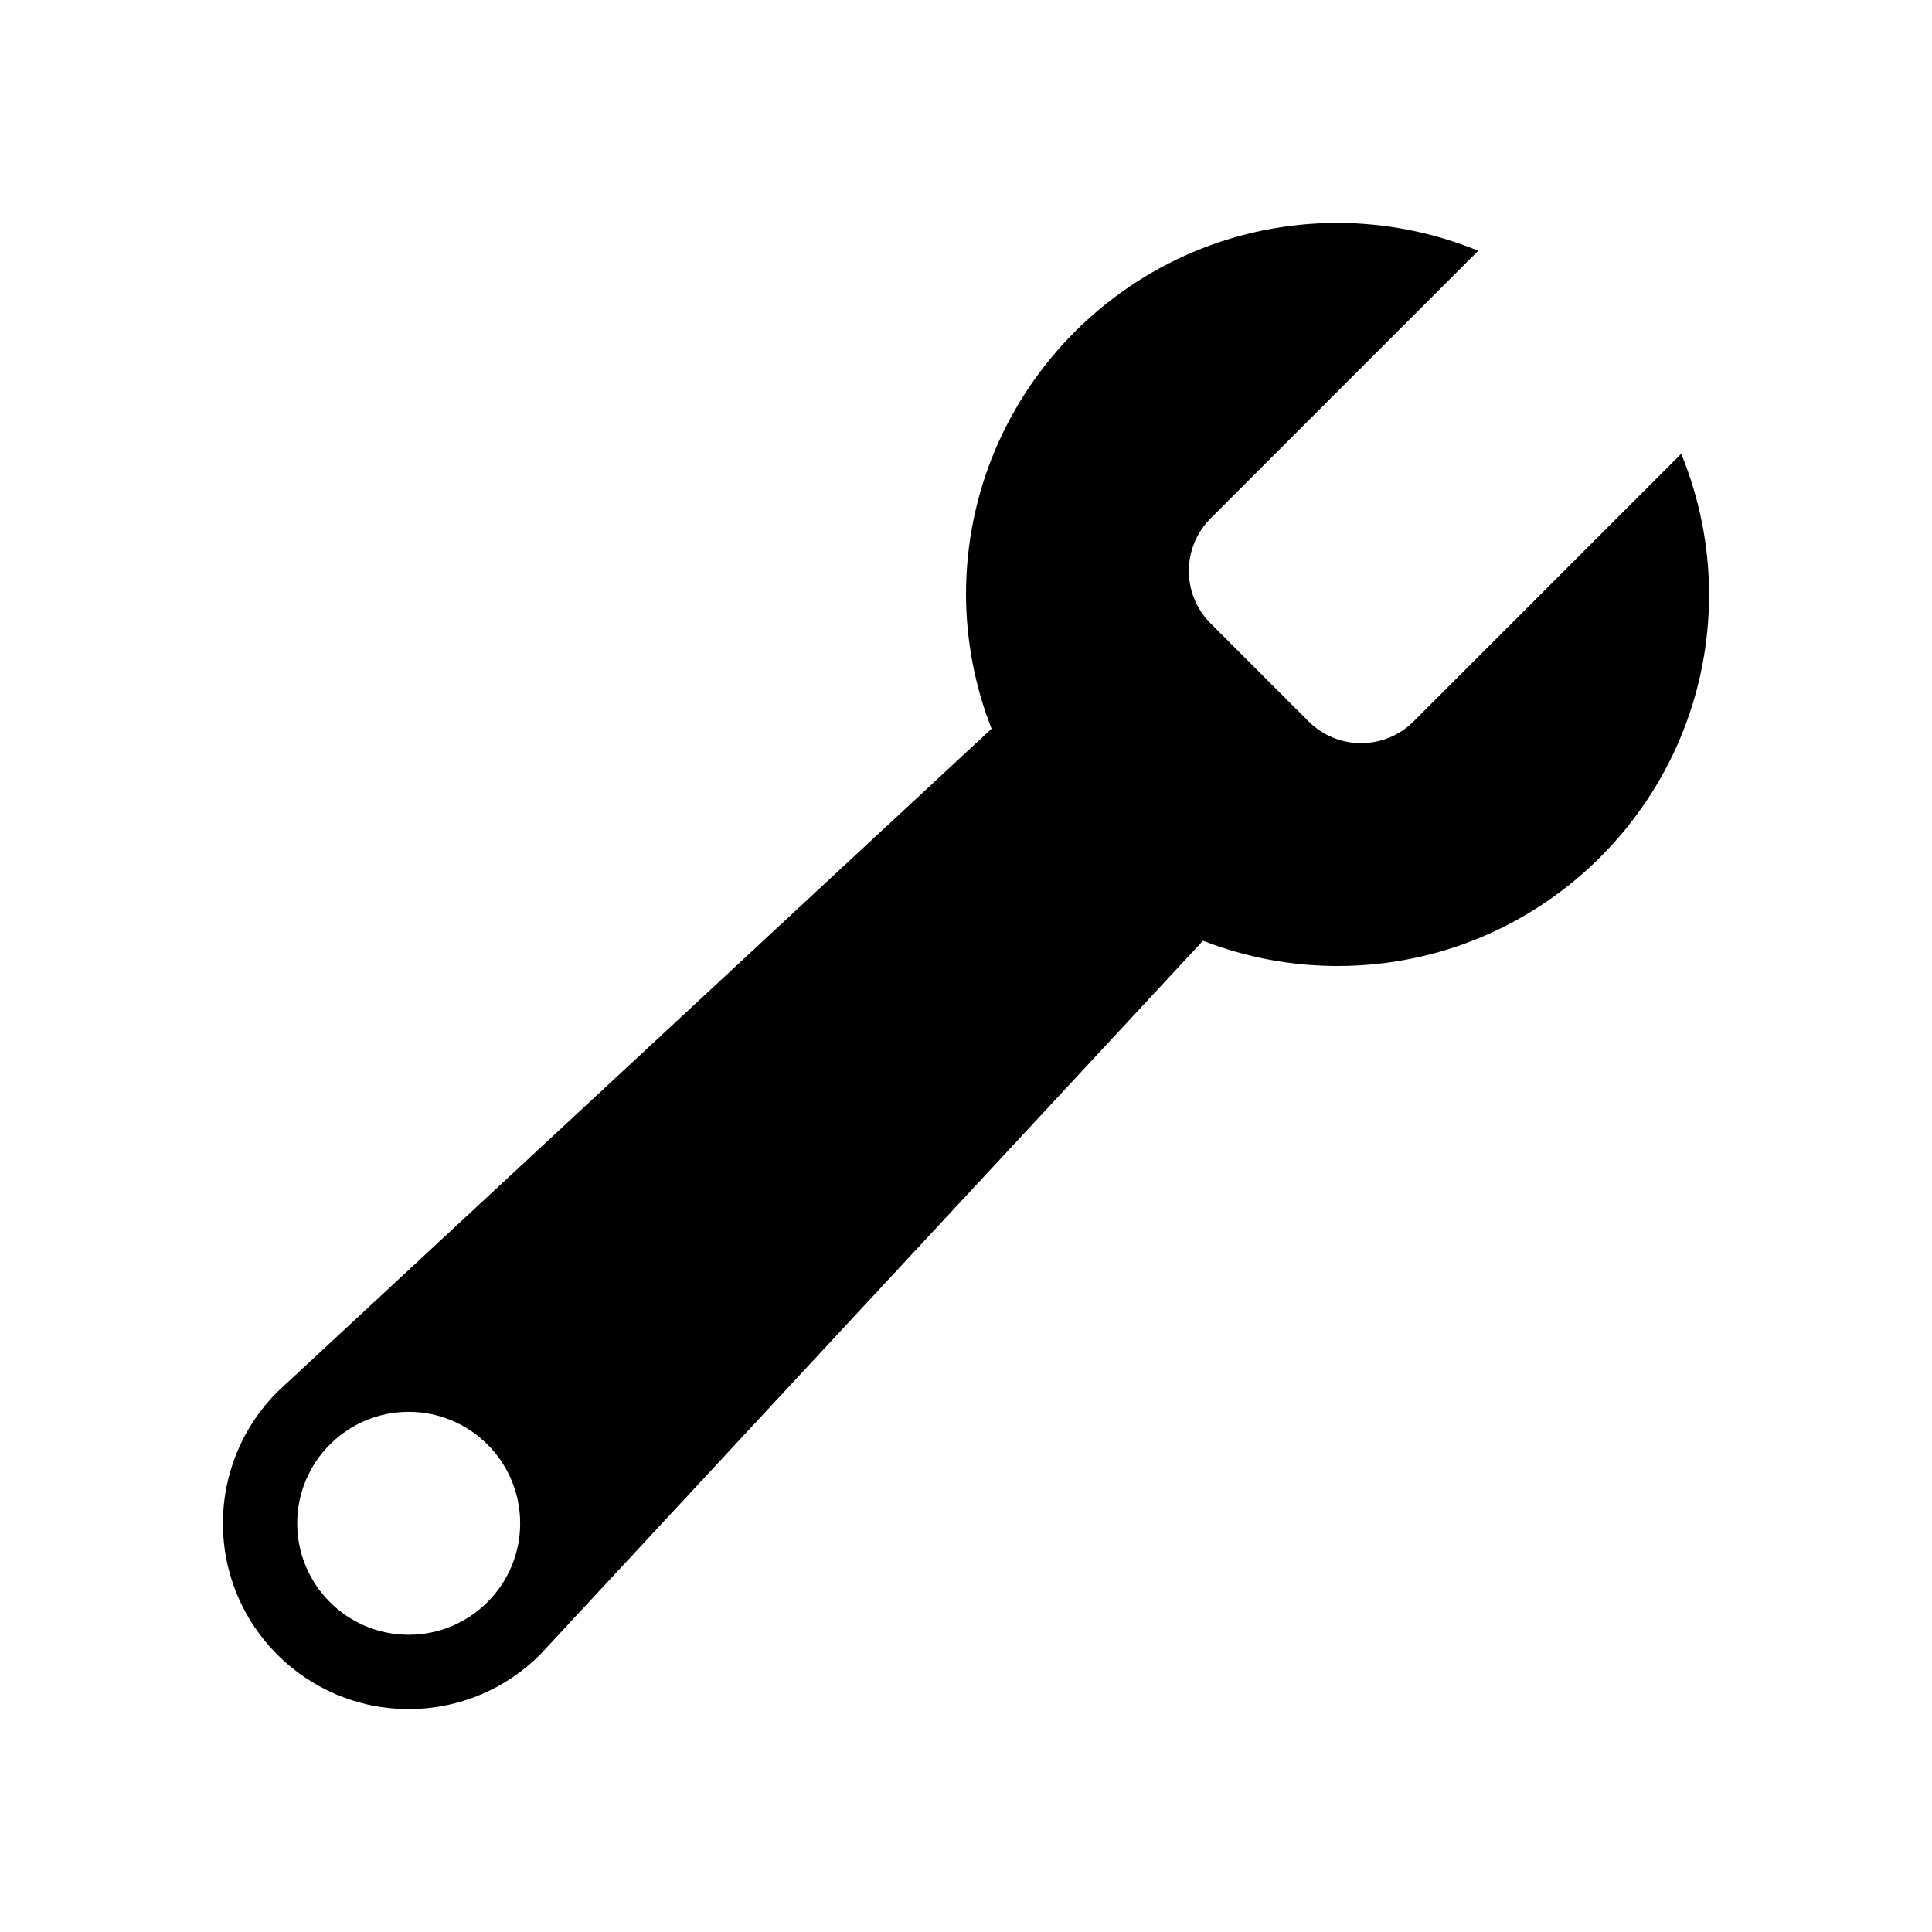 <svg width="26" height="26" viewBox="0 0 26 26" xmlns="http://www.w3.org/2000/svg">
<path d="m 18,3 c -2.761,-2.7e-6 -5,2.239 -5,5 0.002,0.618 0.118,1.231 0.344,1.807 L 3.732,18.732 C 3.28,19.185 3,19.81 3,20.5 c 2.8e-6,1.381 1.119,2.5 2.5,2.5 0.69,1e-6 1.315,-0.28 1.768,-0.732 L 16.189,12.66 C 16.767,12.885 17.381,13 18,13 c 2.761,3e-6 5,-2.239 5,-5 C 22.999,7.351 22.872,6.708 22.625,6.107 L 19.025,9.707 c -0.392,0.392 -1.024,0.392 -1.416,0 L 16.293,8.391 c -0.392,-0.392 -0.392,-1.024 0,-1.416 L 19.893,3.375 C 19.292,3.128 18.649,3.001 18,3 Z M 5.5,19 c 0.828,-3e-6 1.5,0.672 1.5,1.5 2.8e-6,0.828 -0.672,1.5 -1.5,1.5 -0.828,3e-6 -1.5,-0.672 -1.5,-1.5 -2.8e-6,-0.828 0.672,-1.5 1.5,-1.5 z" transform="" style="opacity: 1; fill: #000000; fill-opacity: 1; stroke: #1e4177; stroke-width: 0; stroke-linecap: round; stroke-linejoin: round; stroke-miterlimit: 4; stroke-dasharray: none; stroke-dashoffset: 0; stroke-opacity: 1;" />
</svg>